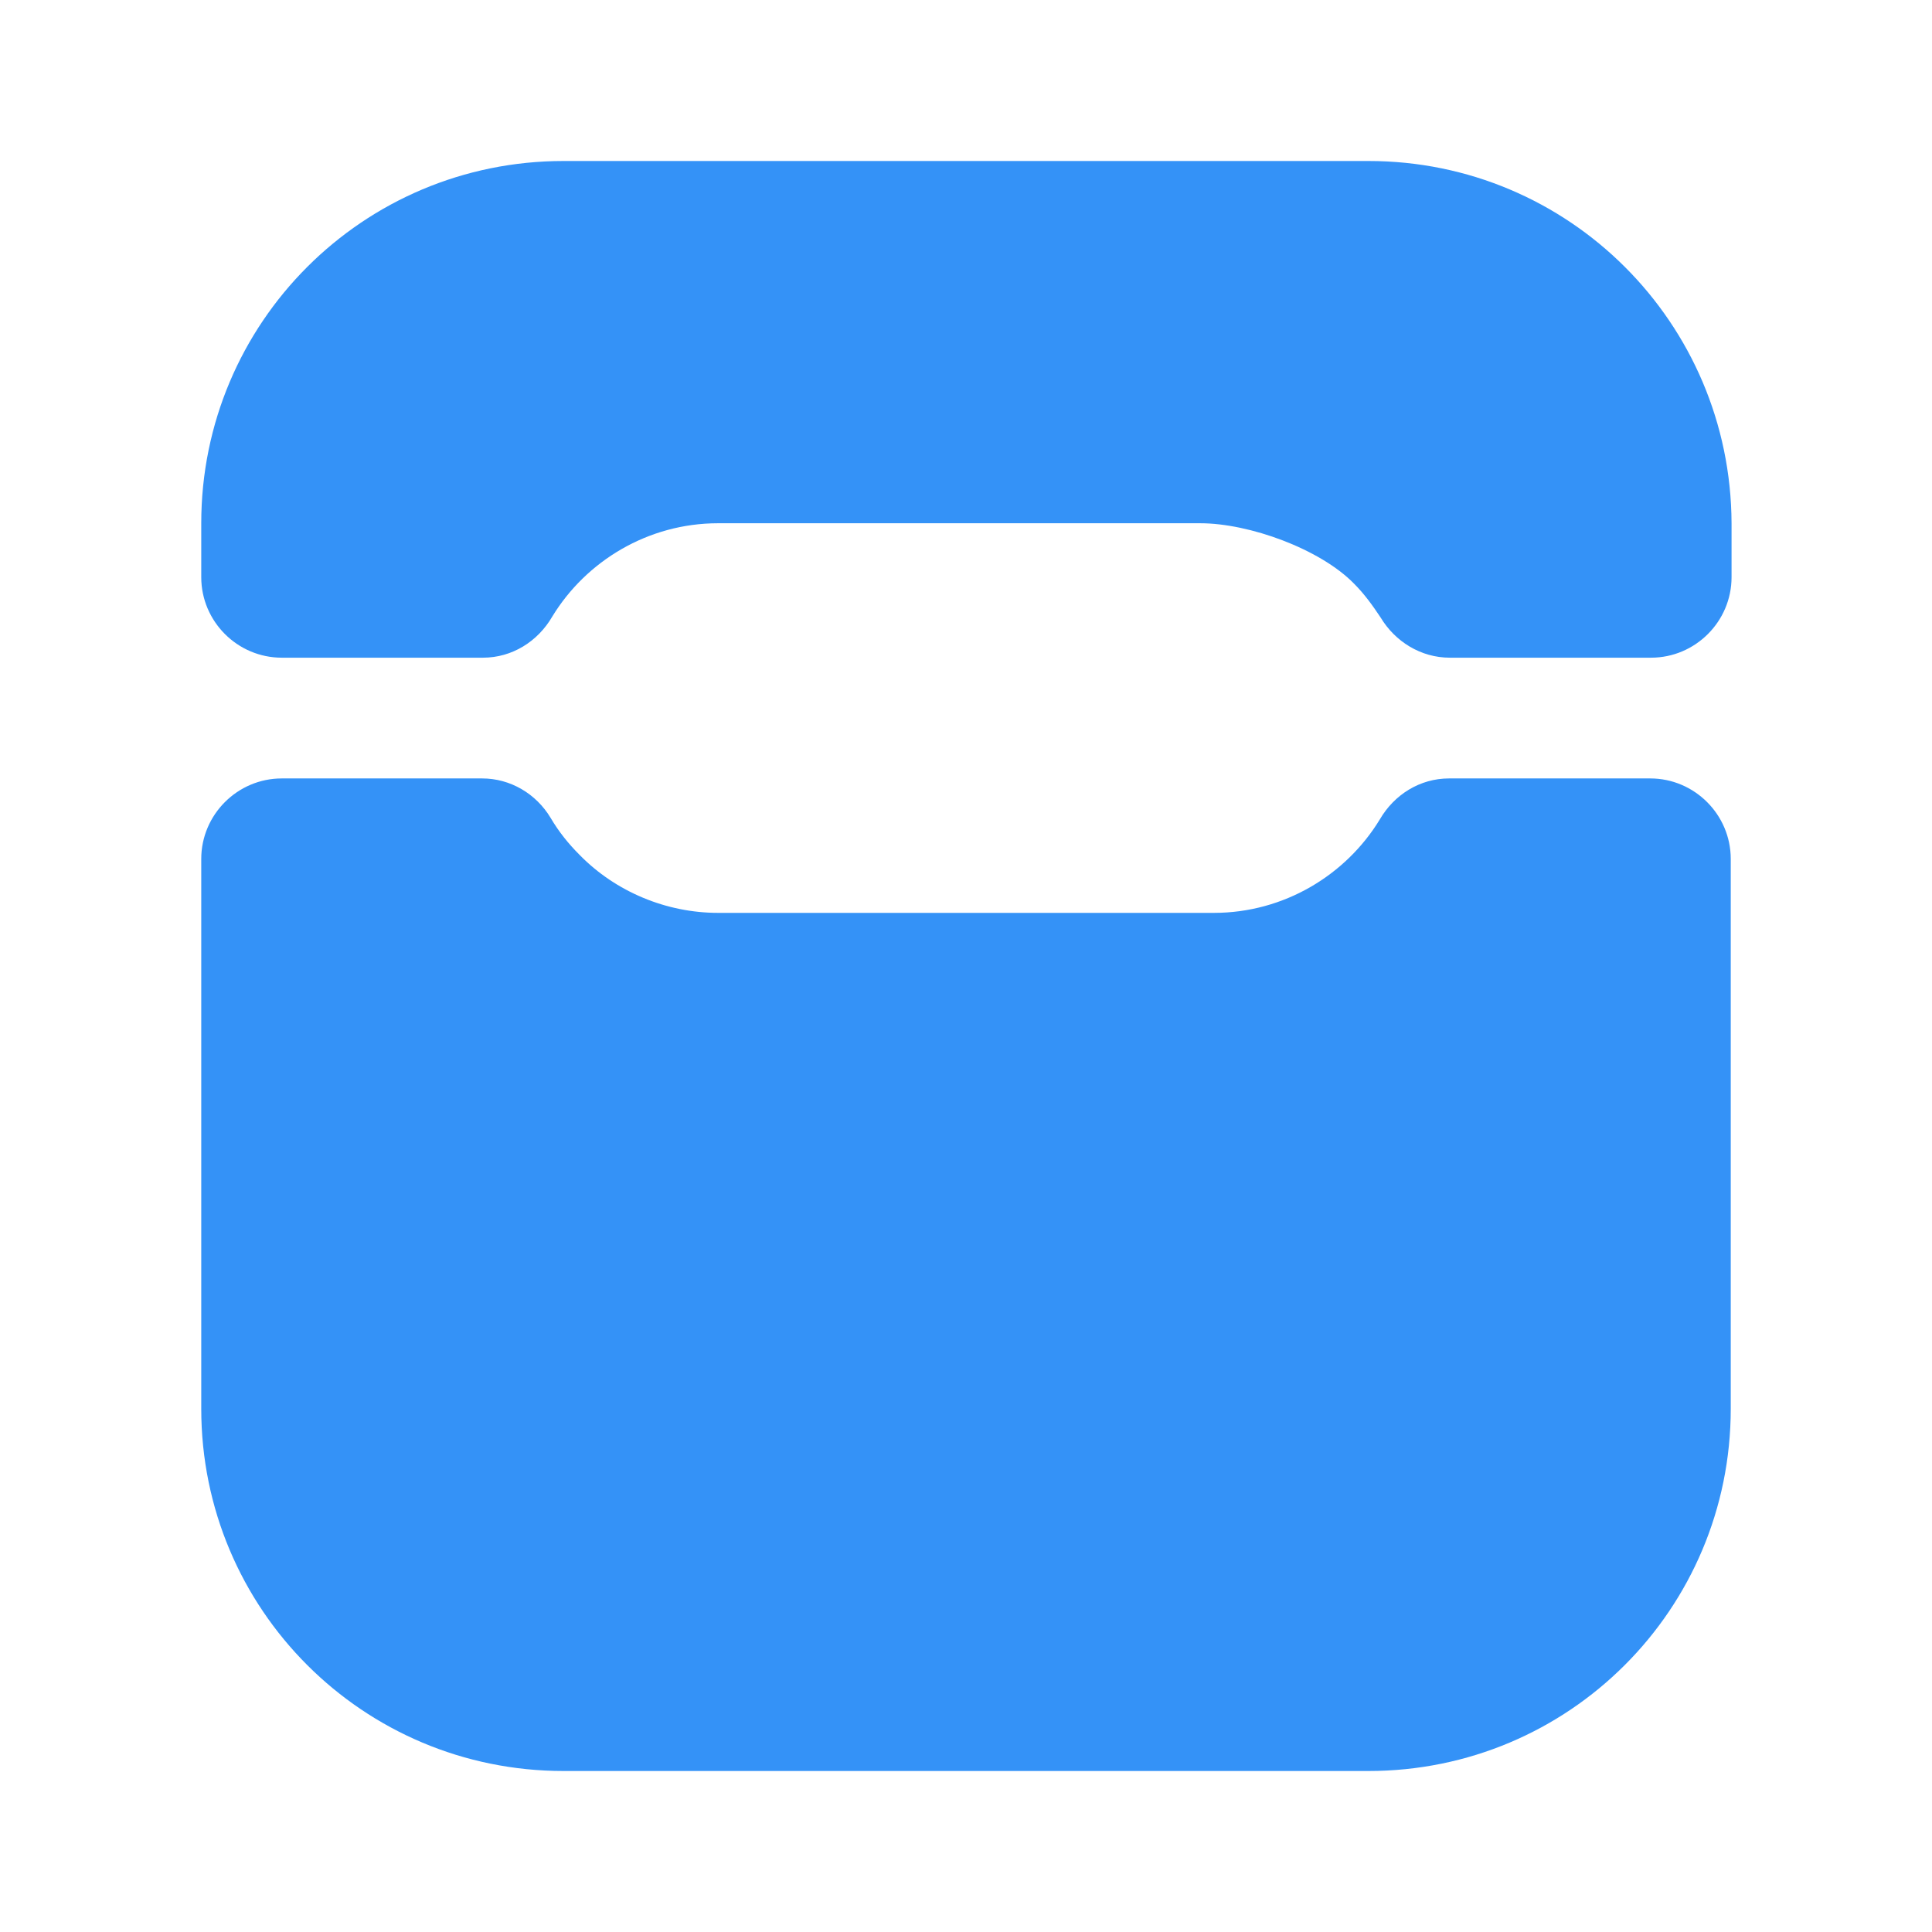 <svg width="24" height="24" viewBox="0 0 24 24" fill="none" xmlns="http://www.w3.org/2000/svg">
<path d="M15.08 11.34H8.92C8.28 11.34 7.65 11.08 7.2 10.62C7.06 10.48 6.94 10.33 6.84 10.16C6.66 9.86 6.34 9.67 5.99 9.67H3.5C2.95 9.67 2.5 10.12 2.5 10.67V17.5C2.5 19.99 4.51 22 7 22H17C19.49 22 21.5 19.99 21.5 17.5V10.67C21.5 10.12 21.05 9.67 20.5 9.67H18C17.64 9.67 17.32 9.87 17.14 10.18C16.72 10.87 15.95 11.34 15.08 11.34Z" fill="#3492F7"/>
<path d="M17 2H7C4.51 2 2.5 4.01 2.5 6.5V7.17C2.5 7.72 2.95 8.17 3.5 8.17H6C6.36 8.17 6.68 7.97 6.86 7.66C7.28 6.97 8.05 6.5 8.92 6.5H14.91C15.52 6.5 16.4 6.82 16.82 7.25C16.95 7.38 17.05 7.52 17.15 7.67C17.33 7.97 17.65 8.17 18.01 8.17H20.51C21.06 8.17 21.51 7.72 21.51 7.17V6.5C21.5 4.01 19.49 2 17 2Z" fill="#3492F7"/>
</svg>

